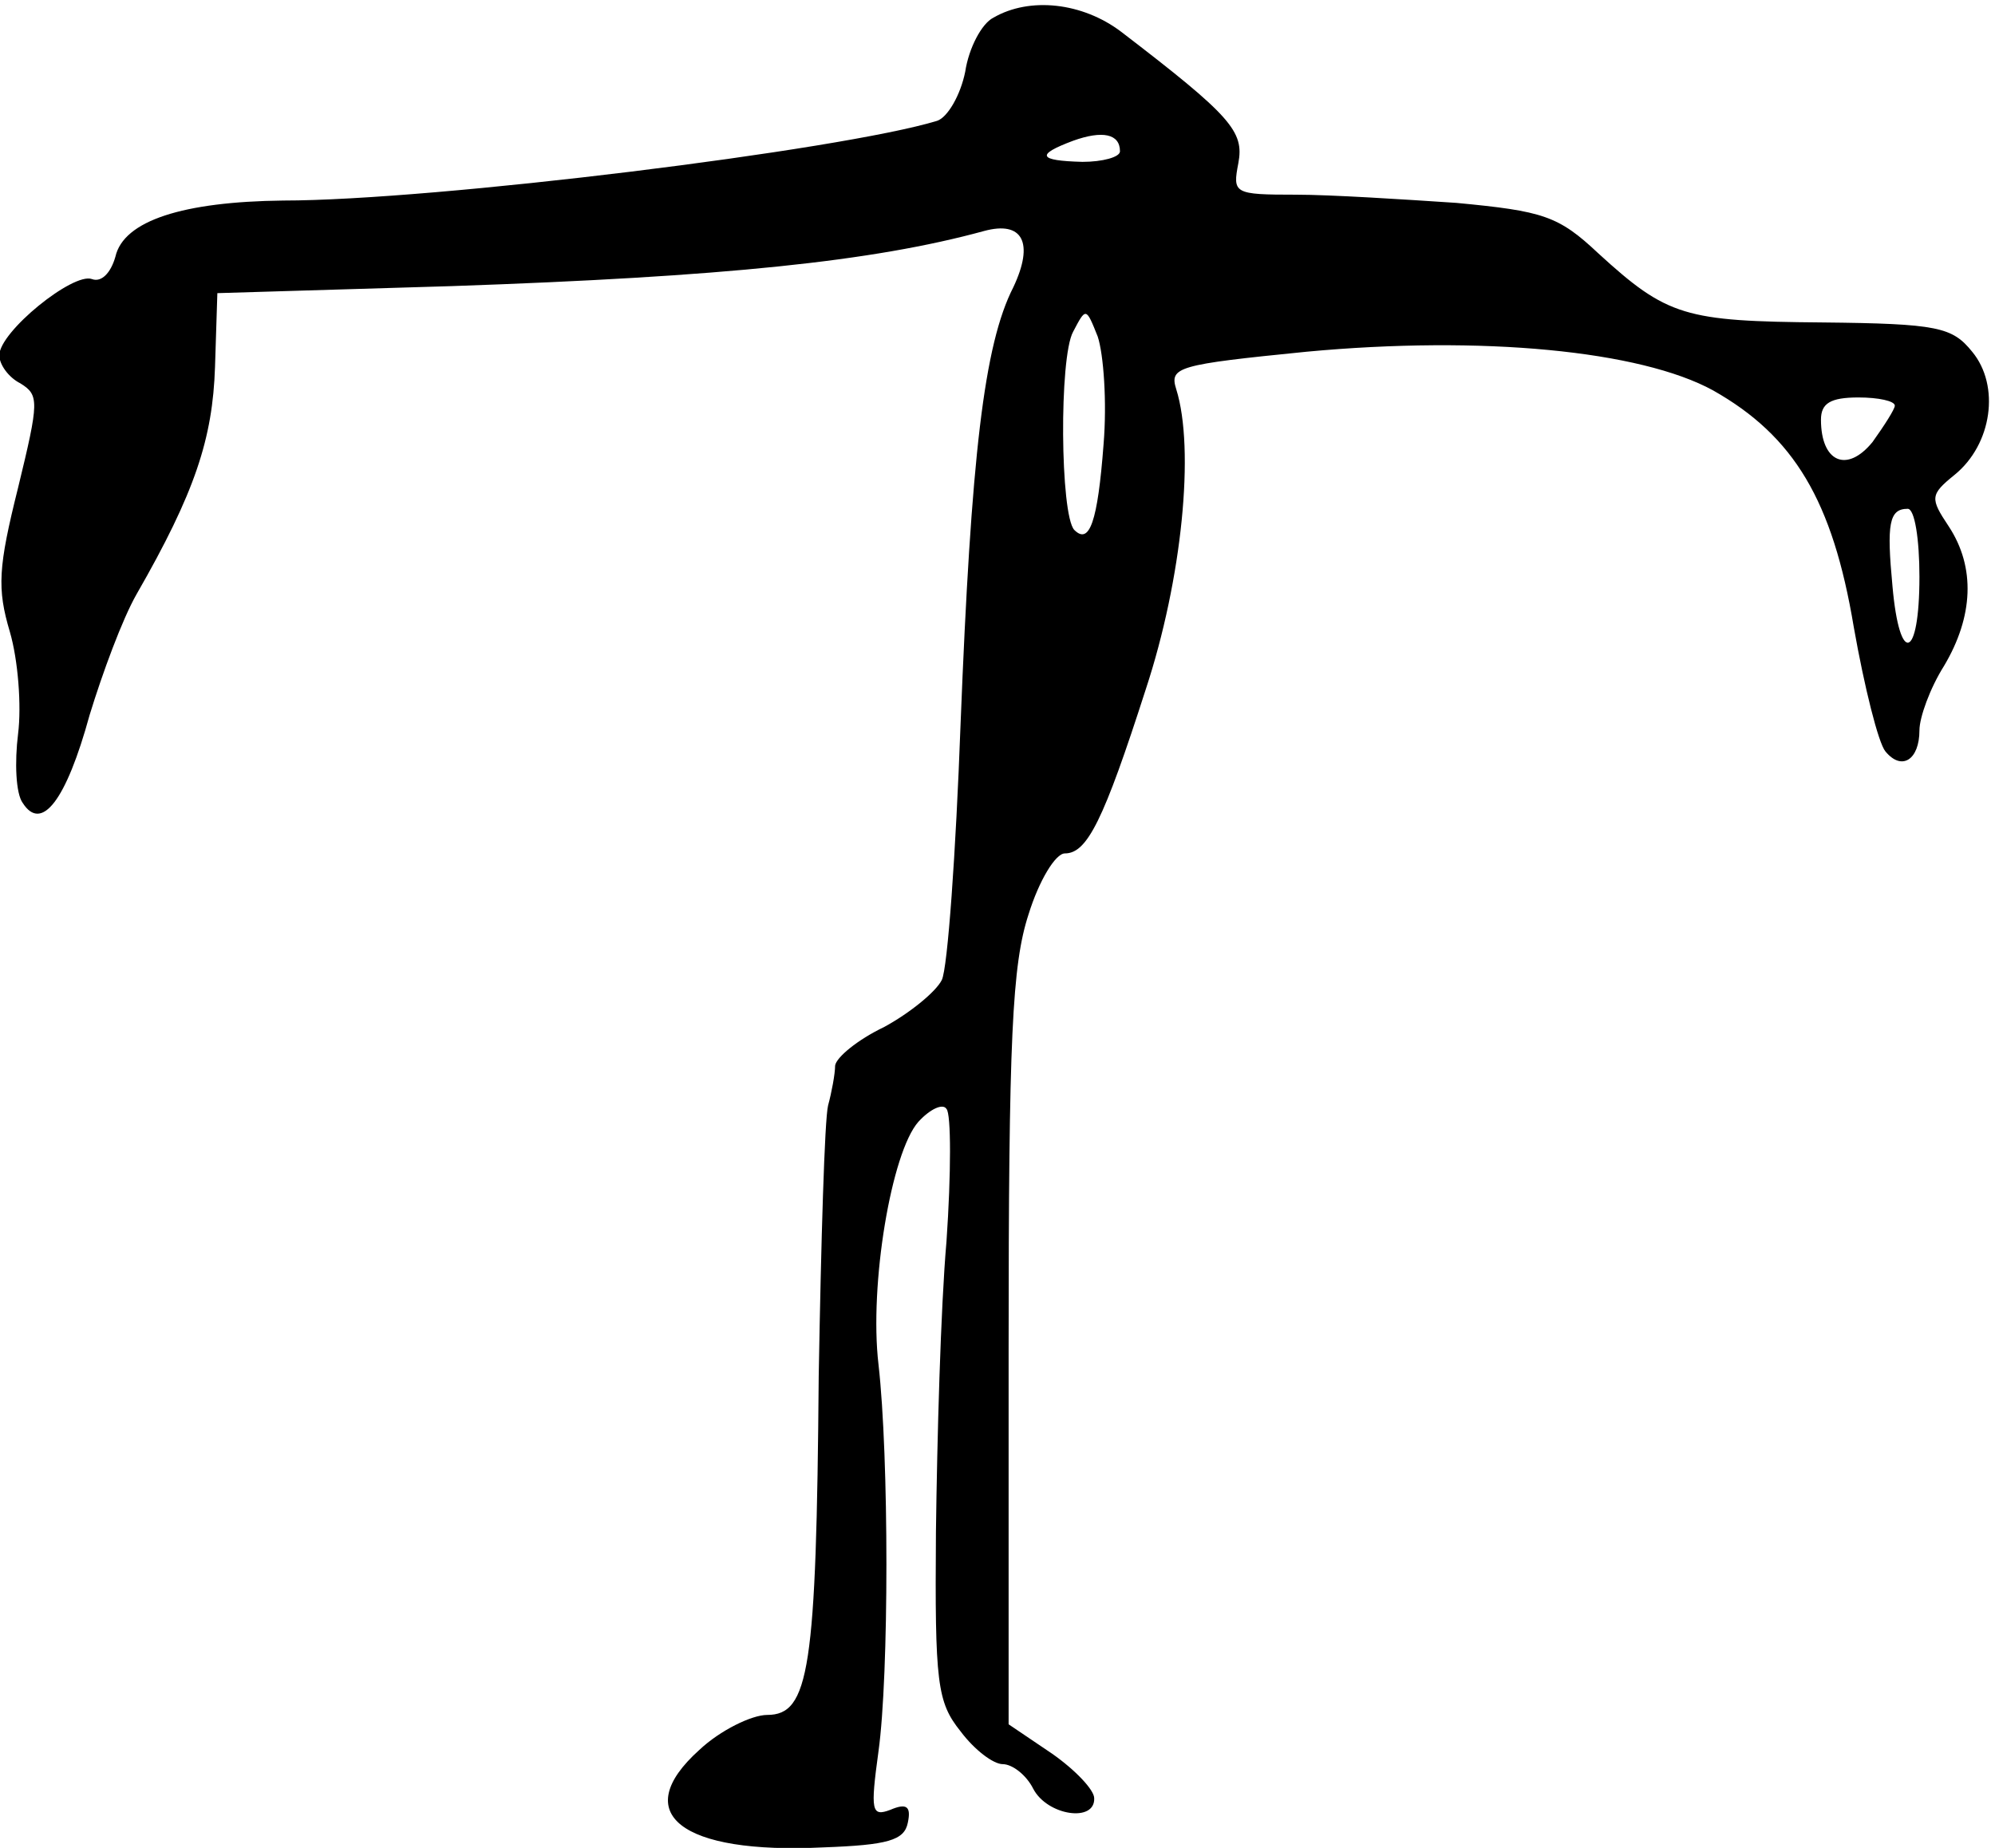 <?xml version="1.0" encoding="utf-8"?>
<svg xmlns="http://www.w3.org/2000/svg" height="149.772" preserveAspectRatio="xMidYMid meet" version="1.0" viewBox="0 0 161.679 149.772" width="161.679">
	<title>A drawing of a simpler family group.</title>
	<g fill="#000000" stroke="none" transform="translate(-22,164.929) rotate(-360.00) scale(0.095,-0.095)">
		<path d="M1079 1721 c-10 -5 -21 -26 -24 -46 -4 -20 -15 -39 -24 -42 -82 -25 -429 -68 -558 -68 -85 -1 -136 -17 -143 -48 -4 -14 -12 -22 -20 -19 -16 6 -79 -45 -79 -65 0 -8 8 -19 18 -24 16 -10 16 -15 -2 -89 -17 -68 -18 -86 -7 -123 7 -24 10 -63 7 -87 -3 -24 -2 -51 4 -59 16 -25 37 2 57 75 11 36 28 82 40 103 50 87 65 133 67 194 l2 63 200 6 c232 8 359 21 454 47 33 9 43 -10 25 -48 -25 -49 -36 -144 -45 -373 -4 -109 -11 -208 -16 -218 -5 -10 -27 -28 -49 -40 -23 -11 -41 -26 -42 -33 0 -7 -3 -23 -6 -34 -3 -12 -6 -116 -8 -231 -2 -250 -8 -289 -44 -289 -13 0 -40 -13 -58 -30 -60 -54 -16 -89 106 -83 55 2 69 6 72 21 3 14 -1 17 -15 11 -16 -6 -17 -1 -10 50 9 65 9 251 0 330 -8 68 11 181 34 207 10 11 21 16 24 11 4 -4 4 -55 0 -113 -5 -57 -8 -169 -9 -248 -1 -129 1 -145 21 -170 12 -16 28 -28 36 -28 8 0 20 -9 26 -21 12 -23 53 -29 52 -8 0 7 -16 24 -36 38 l-37 25 0 320 c0 266 3 328 17 371 9 29 23 52 31 52 19 0 33 28 69 140 31 94 42 205 26 256 -6 19 1 21 111 32 150 14 285 1 347 -33 69 -39 102 -94 120 -202 9 -51 21 -99 27 -106 14 -17 29 -7 29 18 0 11 9 36 21 55 25 42 27 84 4 119 -16 24 -16 27 5 44 32 26 39 76 15 105 -17 21 -29 24 -128 25 -117 1 -132 5 -191 59 -34 32 -47 36 -121 43 -45 3 -107 7 -137 7 -53 0 -54 1 -49 27 5 27 -6 40 -100 112 -33 25 -78 30 -109 12z m108 -114 c0 -5 -15 -9 -32 -9 -38 1 -40 6 -8 18 25 9 40 6 40 -9z m-14 -250 c-5 -66 -12 -86 -25 -73 -12 13 -13 147 -1 169 11 21 11 21 21 -4 5 -15 8 -56 5 -92z m675 33 c0 -3 -9 -17 -19 -31 -22 -27 -44 -17 -44 19 0 14 8 19 32 19 17 0 31 -3 31 -7z m21 -146 c0 -71 -17 -76 -23 -8 -5 53 -3 66 13 66 6 0 10 -26 10 -58z"/>
	</g>
</svg>
